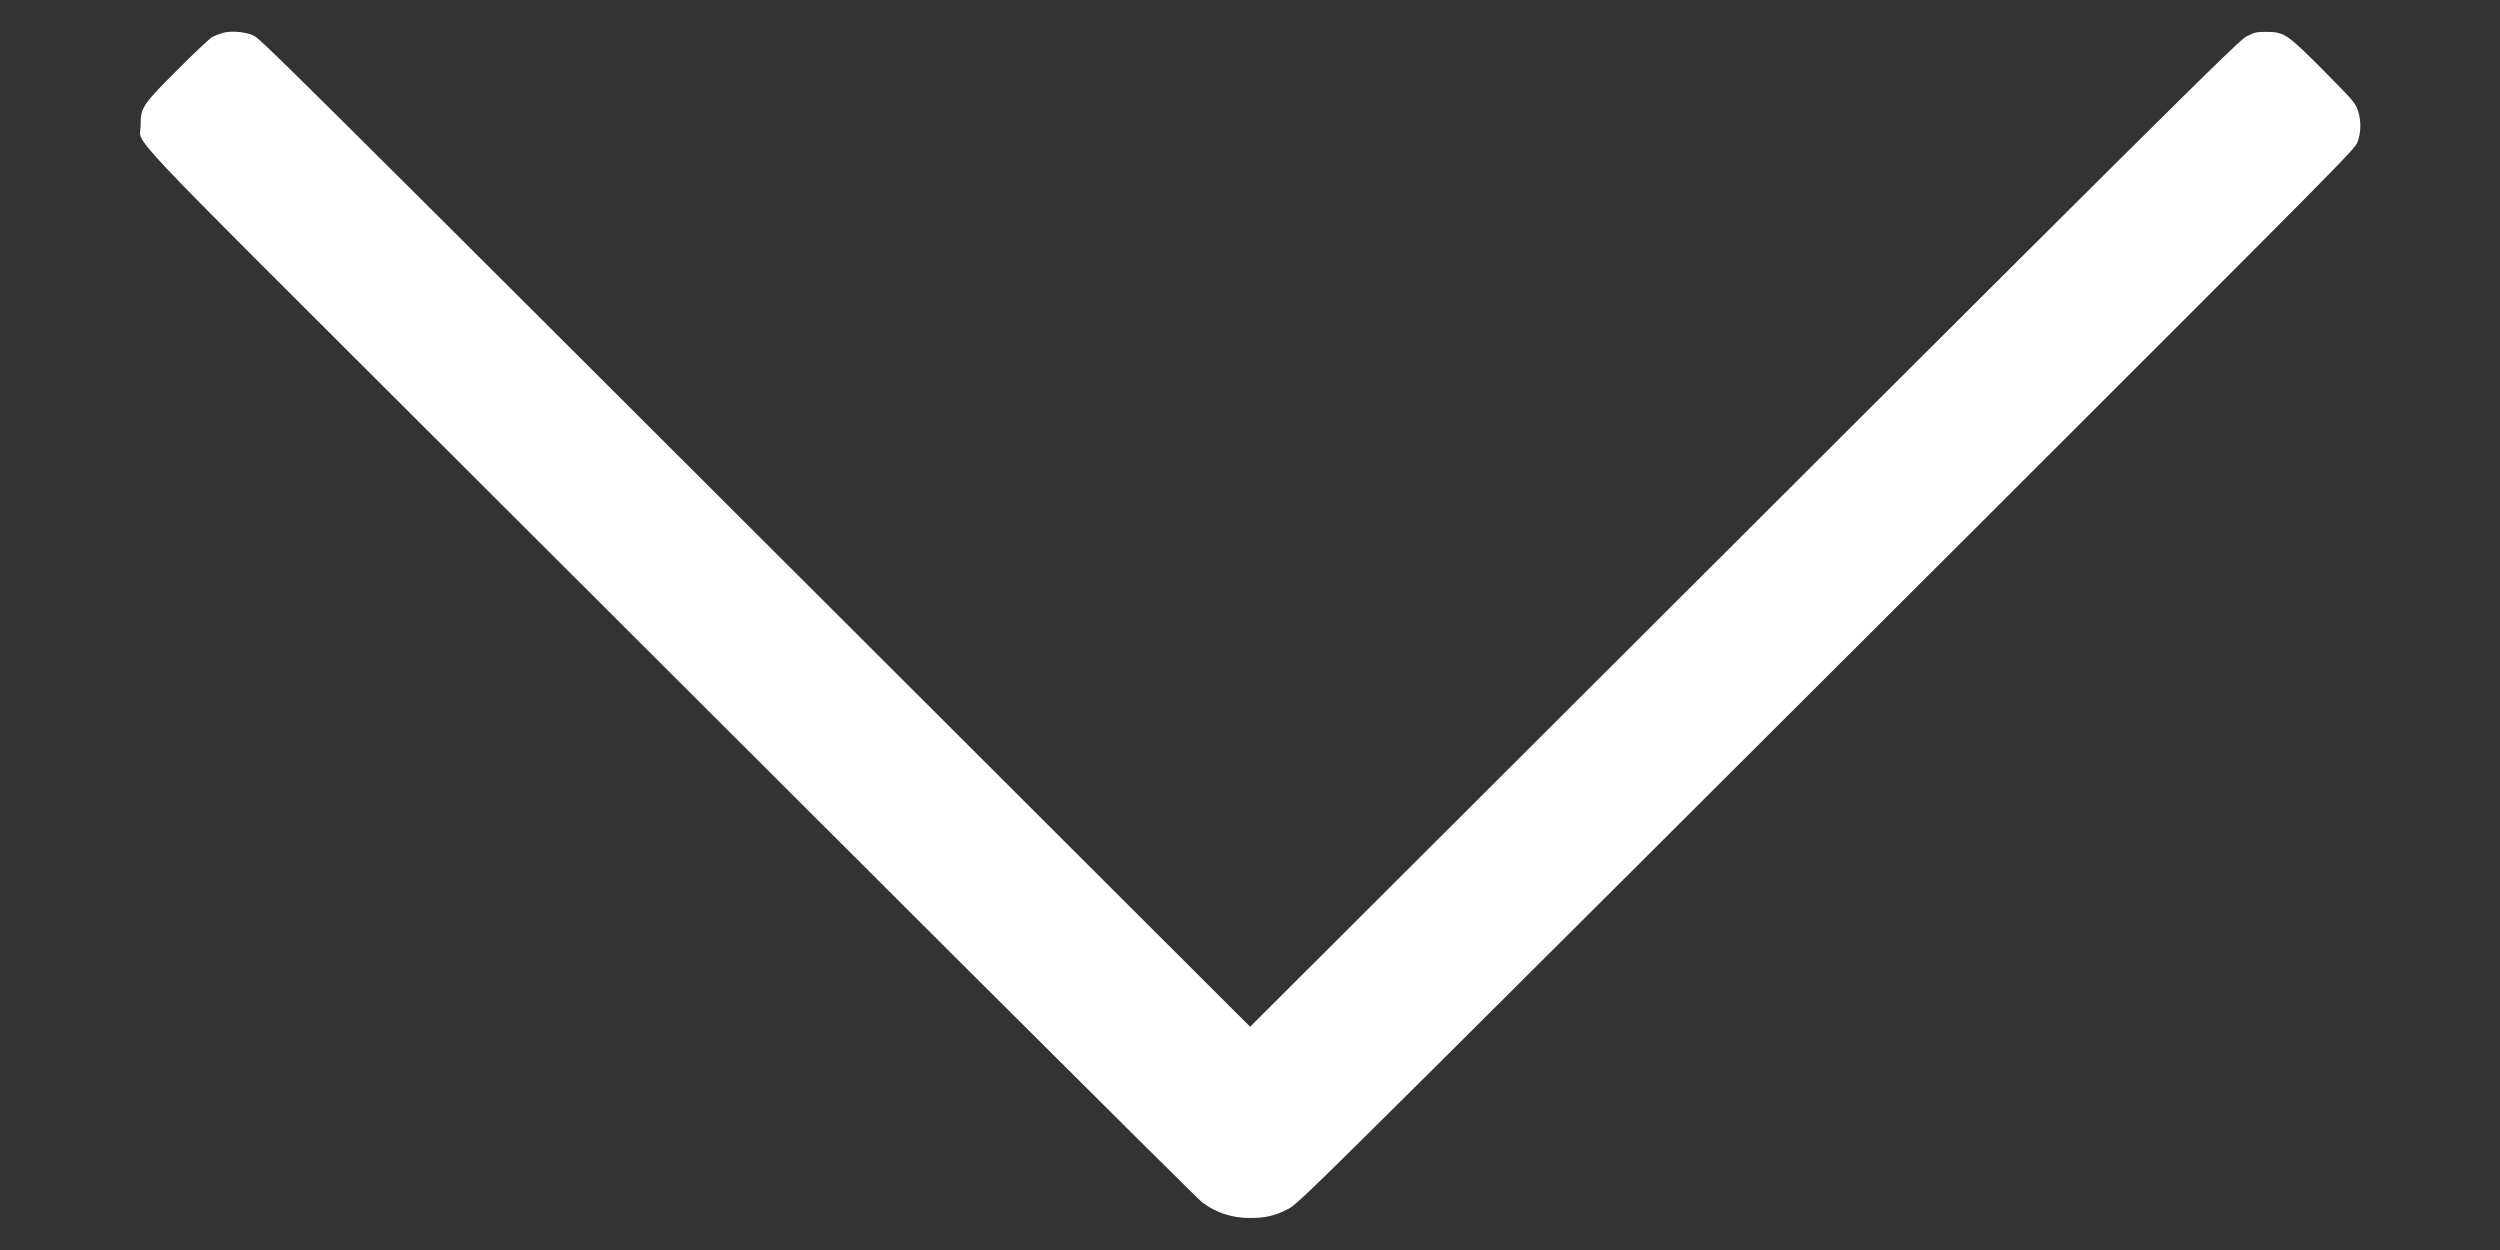 <?xml version="1.0" standalone="no"?>
<!DOCTYPE svg PUBLIC "-//W3C//DTD SVG 20010904//EN"
 "http://www.w3.org/TR/2001/REC-SVG-20010904/DTD/svg10.dtd">
<svg version="1.0" xmlns="http://www.w3.org/2000/svg"
 width="2000pt" height="1000pt" viewBox="0 0 2000 1000"
 preserveAspectRatio="xMidYMid meet">

<rect x="0" y="0" width="2000" height="1000" fill="#333333" stroke="none"/>

<g transform="translate(0,1000) scale(0.1,-0.1)"
fill="#FFF" stroke="none">
<path d="M1780 9736 c-25 -7 -61 -21 -80 -31 -19 -9 -143 -126 -276 -259 -287
-287 -299 -305 -299 -451 0 -163 -227 78 2361 -2505 1270 -1267 3160 -3153
4199 -4191 1040 -1037 1908 -1899 1930 -1916 112 -85 240 -127 385 -127 124 0
203 19 305 72 64 33 167 133 1215 1174 630 626 2534 2525 4232 4220 3024 3021
3087 3084 3109 3143 29 82 29 180 -1 260 -21 55 -44 81 -269 308 -293 295
-318 312 -461 312 -76 0 -92 -3 -152 -33 -70 -34 -256 -219 -7040 -6991 l-937
-935 -2598 2594 c-5355 5347 -5322 5314 -5382 5339 -66 28 -178 36 -241 17z"/>
</g>
</svg>
